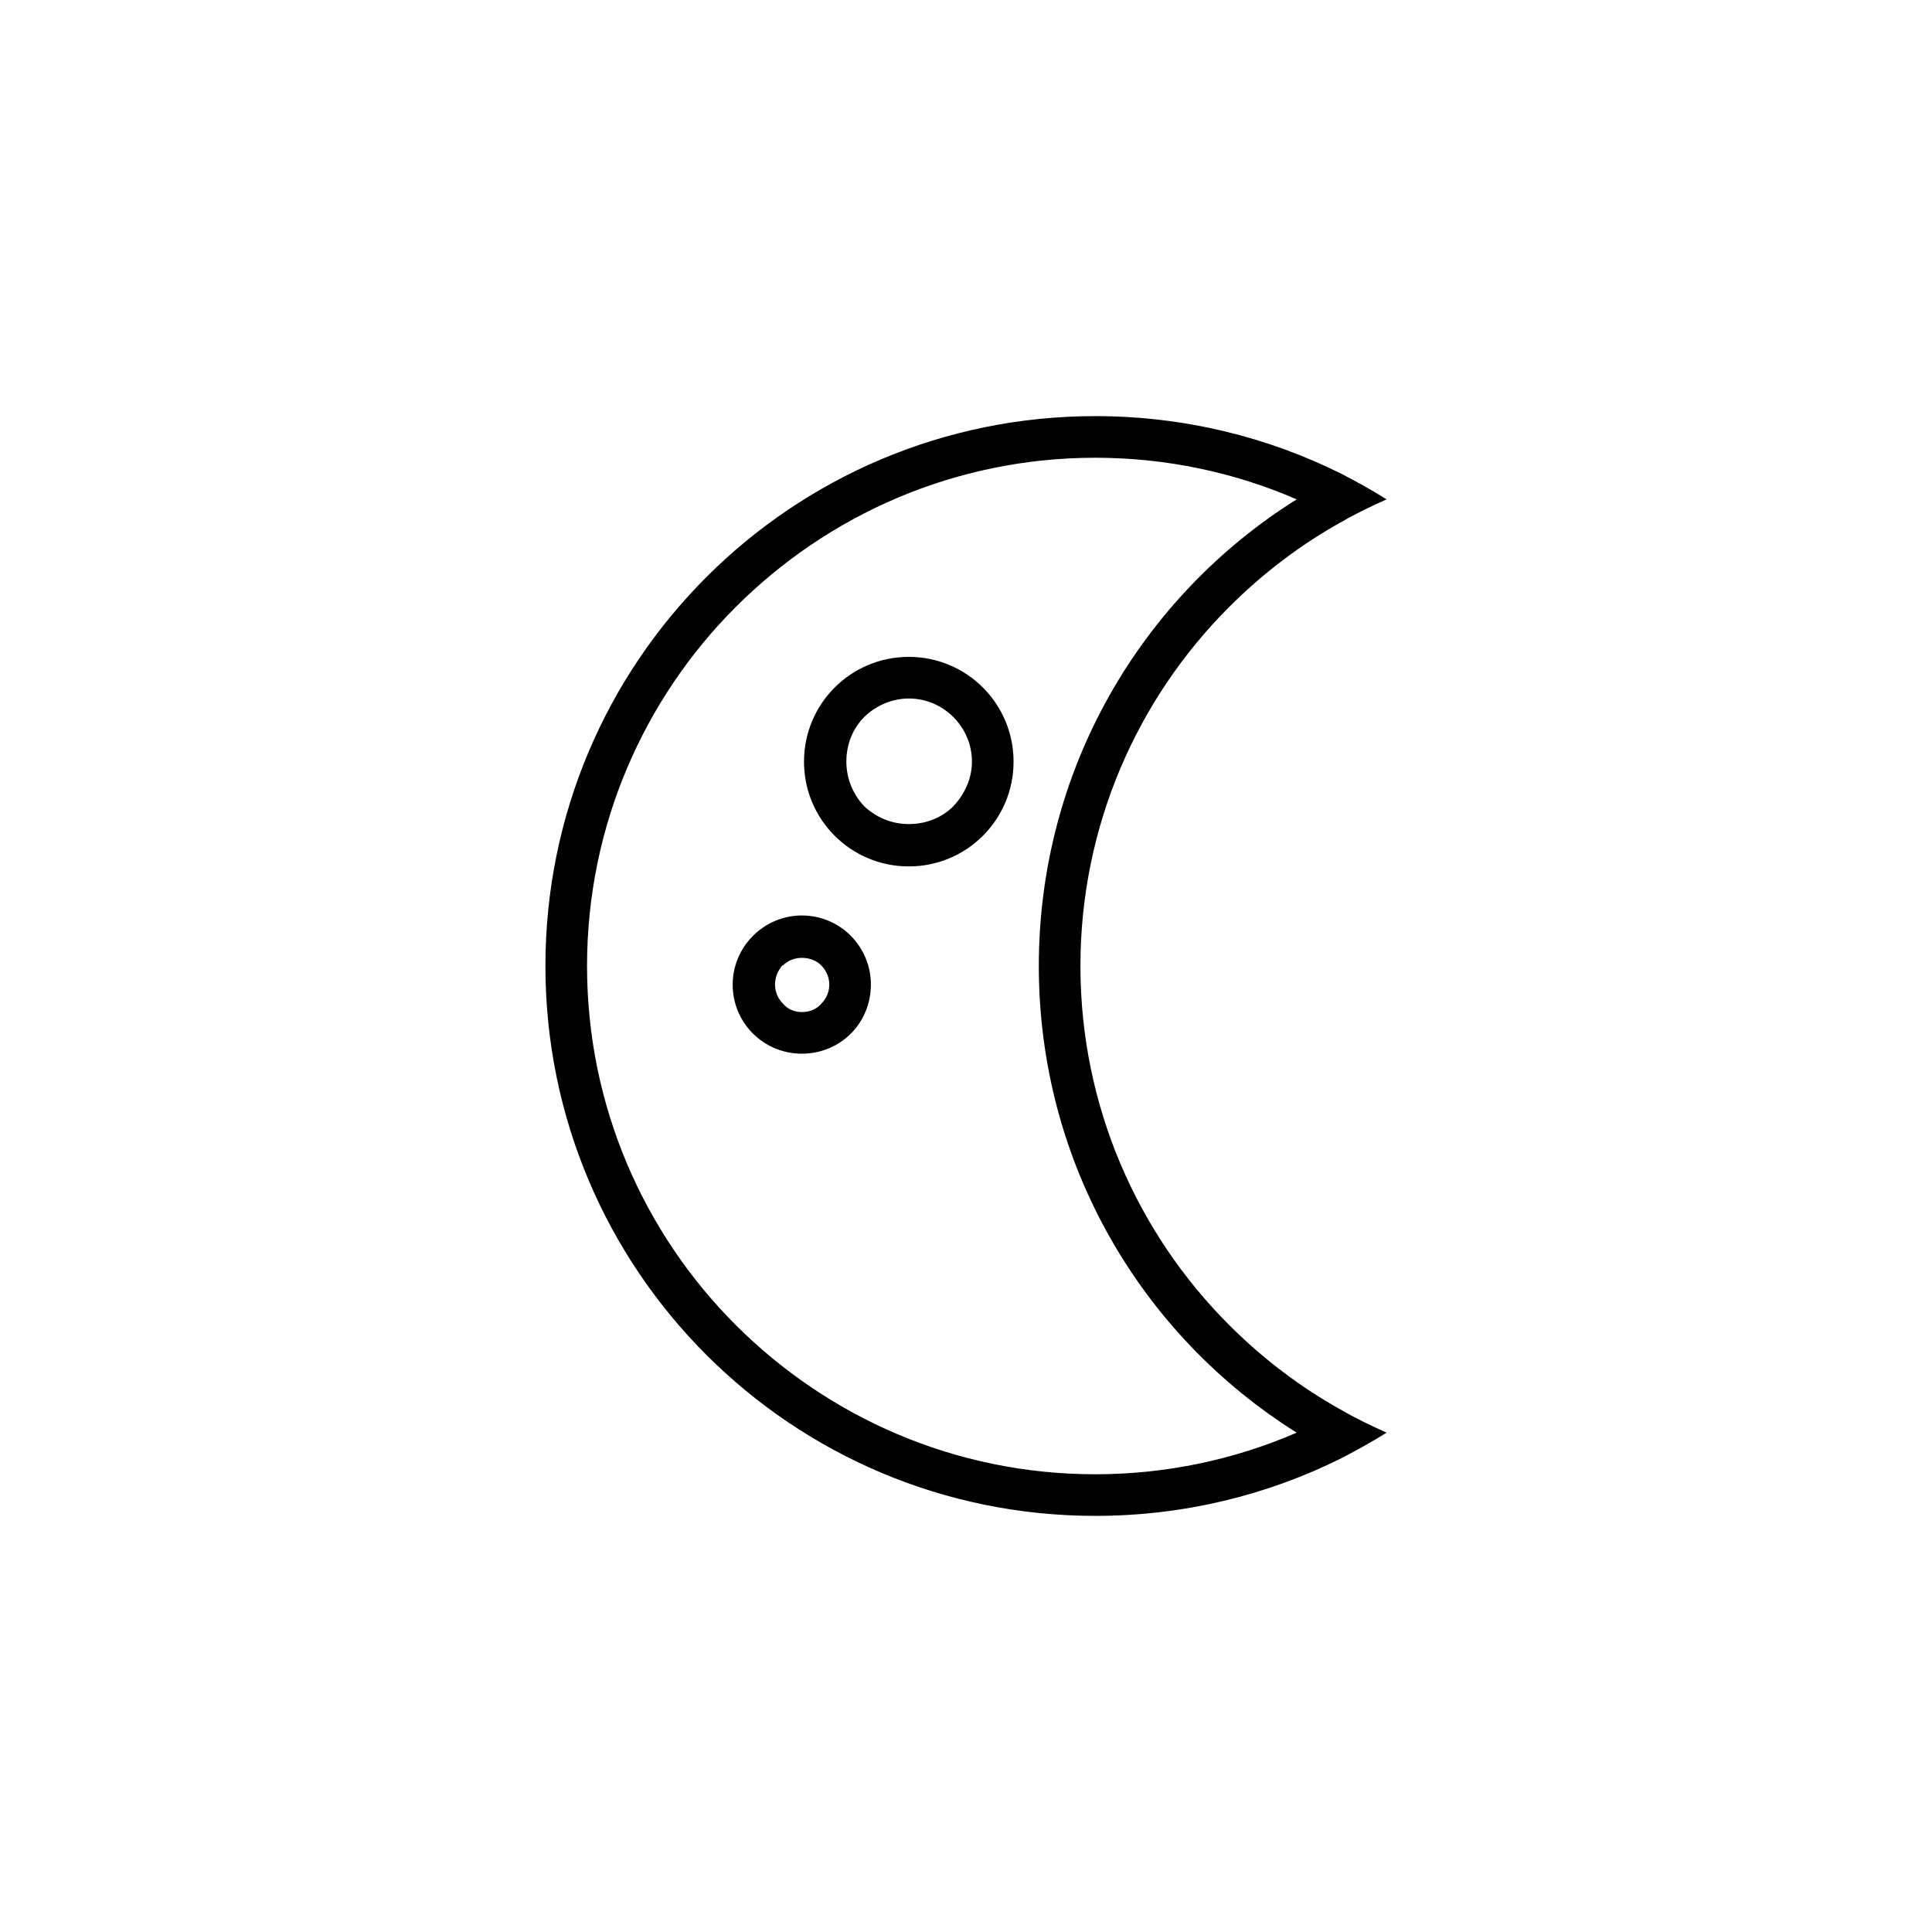 <?xml version="1.0" encoding="UTF-8"?>
<!DOCTYPE svg PUBLIC "-//W3C//DTD SVG 1.1//EN" "http://www.w3.org/Graphics/SVG/1.1/DTD/svg11.dtd">
<!-- Creator: CorelDRAW X7 -->
<svg xmlns="http://www.w3.org/2000/svg" xml:space="preserve" width="100%" height="100%" version="1.1" style="shape-rendering:geometricPrecision; text-rendering:geometricPrecision; image-rendering:optimizeQuality; fill-rule:evenodd; clip-rule:evenodd"
viewBox="0 0 2600 2600"
 xmlns:xlink="http://www.w3.org/1999/xlink">
 <defs>
  <style type="text/css">
   <![CDATA[
    .fil1 {fill:none}
    .fil0 {fill:black}
   ]]>
  </style>
 </defs>
 <g id="Layer_x0020_1">
  <g id="_2385224835904">
   <path class="fil0" d="M1866 1928c-20,-9 -41,-19 -60,-30 -56,-31 -107,-70 -152,-115 -123,-123 -200,-294 -200,-483 0,-189 77,-360 200,-483 45,-45 96,-84 152,-115 19,-11 40,-21 60,-30 -19,-12 -39,-23 -60,-34 -100,-50 -213,-78 -332,-78 -409,0 -740,331 -740,740 0,409 331,740 740,740 119,0 232,-28 332,-78 21,-11 41,-22 60,-34zm-694 -603c0,-51 -41,-93 -93,-93 -51,0 -93,42 -93,93 0,52 42,93 93,93 52,0 93,-41 93,-93zm-67 -26l0 0zm-51 52l0 0zm25 -62c11,0 20,4 26,10 7,7 11,16 11,26 0,10 -4,19 -11,26 -6,7 -15,11 -26,11 -10,0 -19,-4 -25,-11 -7,-7 -11,-16 -11,-26 0,-10 4,-19 10,-26l1 0c6,-6 15,-10 25,-10zm144 -123c78,0 141,-63 141,-141 0,-78 -63,-141 -141,-141 -78,0 -141,63 -141,141 0,78 63,141 141,141zm60 -81l0 0zm-120 0l0 0zm145 -60c0,23 -10,44 -25,60 -15,15 -36,24 -60,24 -23,0 -44,-9 -60,-24 -15,-16 -24,-37 -24,-60 0,-24 9,-45 24,-60 15,-15 37,-25 60,-25 24,0 45,10 60,25l0 0c15,15 25,36 25,60zm437 -353c-209,131 -347,363 -347,628 0,265 138,497 347,628 -83,36 -175,56 -271,56 -189,0 -360,-77 -484,-201 -123,-123 -200,-294 -200,-483 0,-189 77,-360 200,-483 124,-124 295,-201 484,-201 96,0 188,20 271,56z"/>
   <rect class="fil1" width="2600" height="2600"/>
  </g>
 </g>
</svg>
